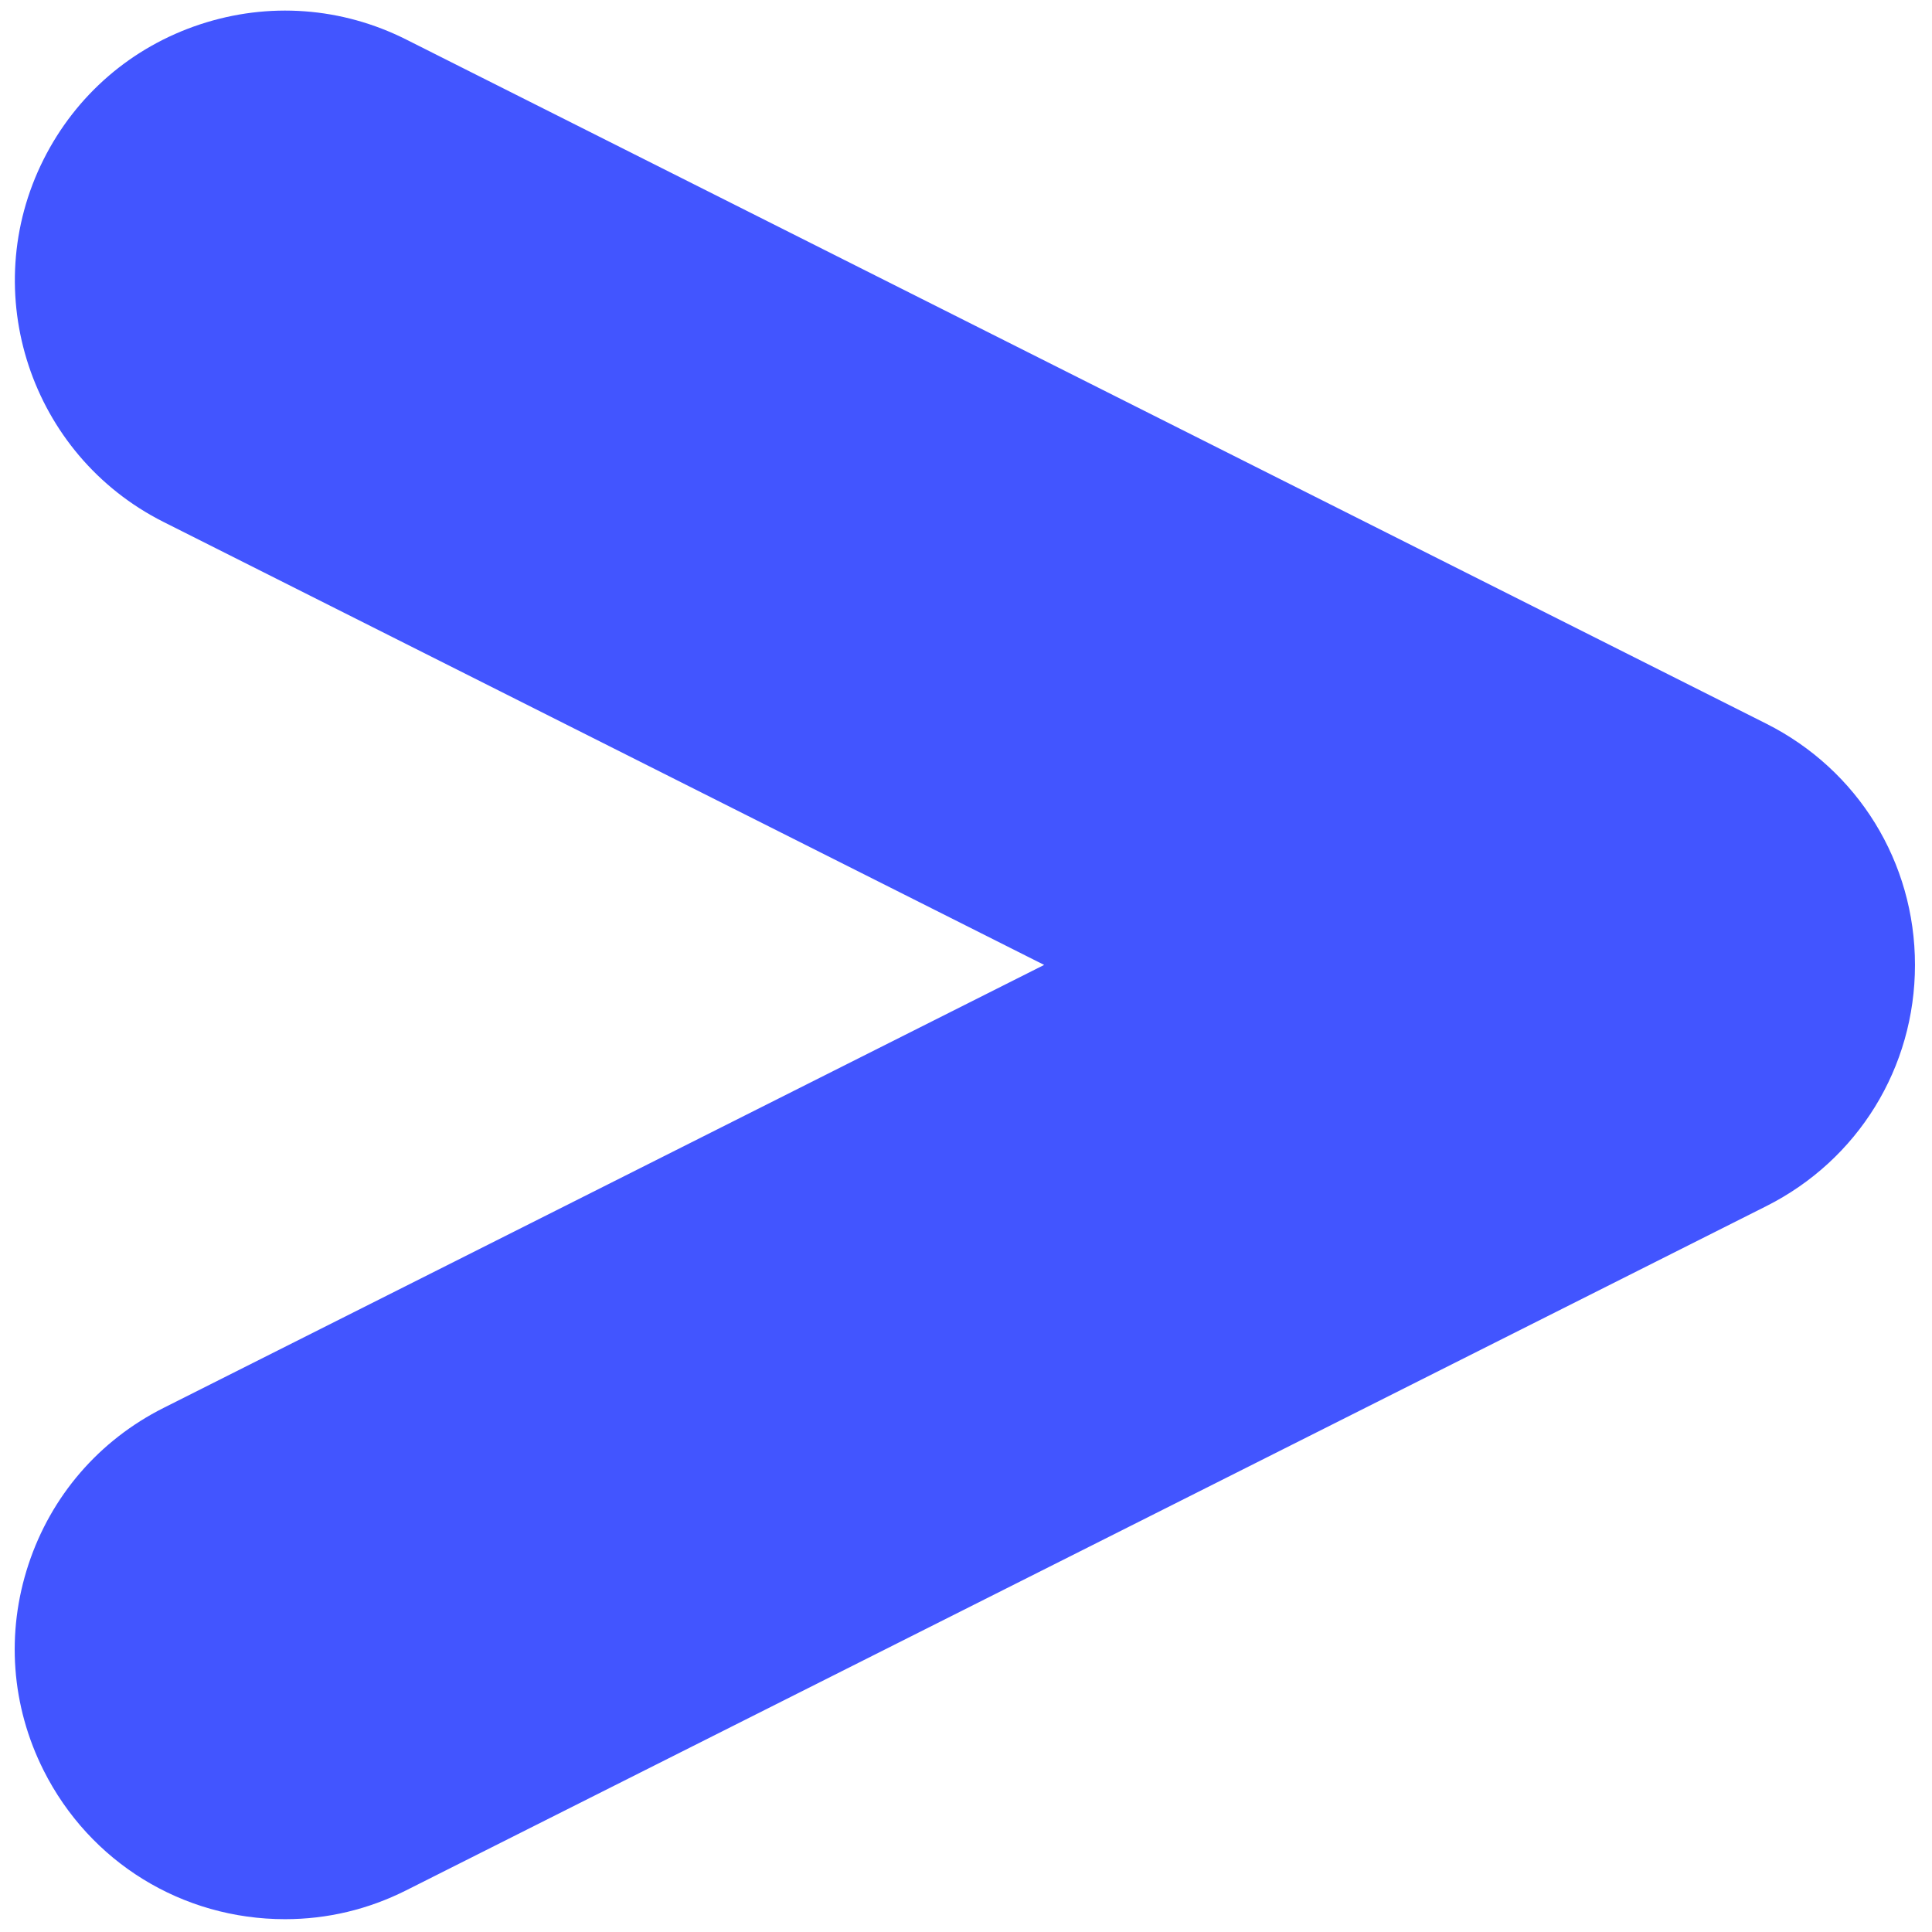 <svg xmlns="http://www.w3.org/2000/svg" xmlns:xlink="http://www.w3.org/1999/xlink" version="1.1" width="256" height="256" viewBox="0 0 256 256" xml:space="preserve">

<defs>
</defs>
<g style="stroke: none; stroke-width: 0; stroke-dasharray: none; stroke-linecap: butt; stroke-linejoin: miter; stroke-miterlimit: 10; fill: none; fill-rule: nonzero; opacity: 1;" transform="translate(1.407 1.407) scale(2.81 2.81)" >
	<path d="M 12.94 88.999 c -4.294 0 -8.429 -2.366 -10.49 -6.463 c -2.912 -5.789 -0.58 -12.842 5.209 -15.753 L 50.962 45 L 7.659 23.217 C 1.87 20.305 -0.462 13.253 2.45 7.464 c 2.911 -5.789 9.966 -8.12 15.753 -5.209 l 64.138 32.264 c 3.96 1.993 6.46 6.047 6.46 10.481 c 0 4.434 -2.5 8.489 -6.46 10.48 L 18.203 87.744 C 16.512 88.595 14.712 88.999 12.94 88.999 z" style="stroke: none; stroke-width: 1; stroke-dasharray: none; stroke-linecap: butt; stroke-linejoin: miter; stroke-miterlimit: 10; fill: #4255FF; fill-rule: nonzero; opacity: 1;" transform=" matrix(1 0 0 1 0 0) " stroke-linecap="round" />
	<path d="M 12.94 89.998 c -4.845 0 -9.206 -2.687 -11.383 -7.013 c -1.528 -3.038 -1.782 -6.49 -0.714 -9.718 c 1.067 -3.229 3.328 -5.848 6.367 -7.377 L 48.736 45 L 7.209 24.111 C 0.938 20.956 -1.598 13.287 1.556 7.015 c 1.528 -3.038 4.148 -5.3 7.378 -6.367 s 6.682 -0.813 9.718 0.714 l 64.138 32.263 c 4.324 2.176 7.01 6.534 7.01 11.375 c 0 4.841 -2.686 9.199 -7.01 11.374 L 18.652 88.638 C 16.858 89.54 14.935 89.998 12.94 89.998 z M 12.942 1.999 c -1.134 0 -2.272 0.182 -3.38 0.548 c -2.723 0.9 -4.931 2.806 -6.219 5.366 C 0.684 13.2 2.821 19.665 8.108 22.324 l 43.303 21.782 c 0.338 0.17 0.551 0.516 0.551 0.894 s -0.213 0.724 -0.551 0.894 L 8.108 67.677 c -2.561 1.288 -4.467 3.496 -5.366 6.218 c -0.9 2.722 -0.686 5.631 0.602 8.192 c 1.835 3.646 5.512 5.912 9.596 5.912 c 1.681 0 3.301 -0.386 4.814 -1.147 l 64.138 -32.264 c 3.644 -1.833 5.909 -5.506 5.909 -9.587 c 0 -4.08 -2.265 -7.754 -5.909 -9.588 L 17.754 3.149 C 16.235 2.385 14.594 1.999 12.942 1.999 z" style="stroke: none; stroke-width: 1; stroke-dasharray: none; stroke-linecap: butt; stroke-linejoin: miter; stroke-miterlimit: 10; fill: #4255FF; fill-rule: nonzero; opacity: 1;" transform=" matrix(1 0 0 1 0 0) " stroke-linecap="round" />
</g>
</svg>
